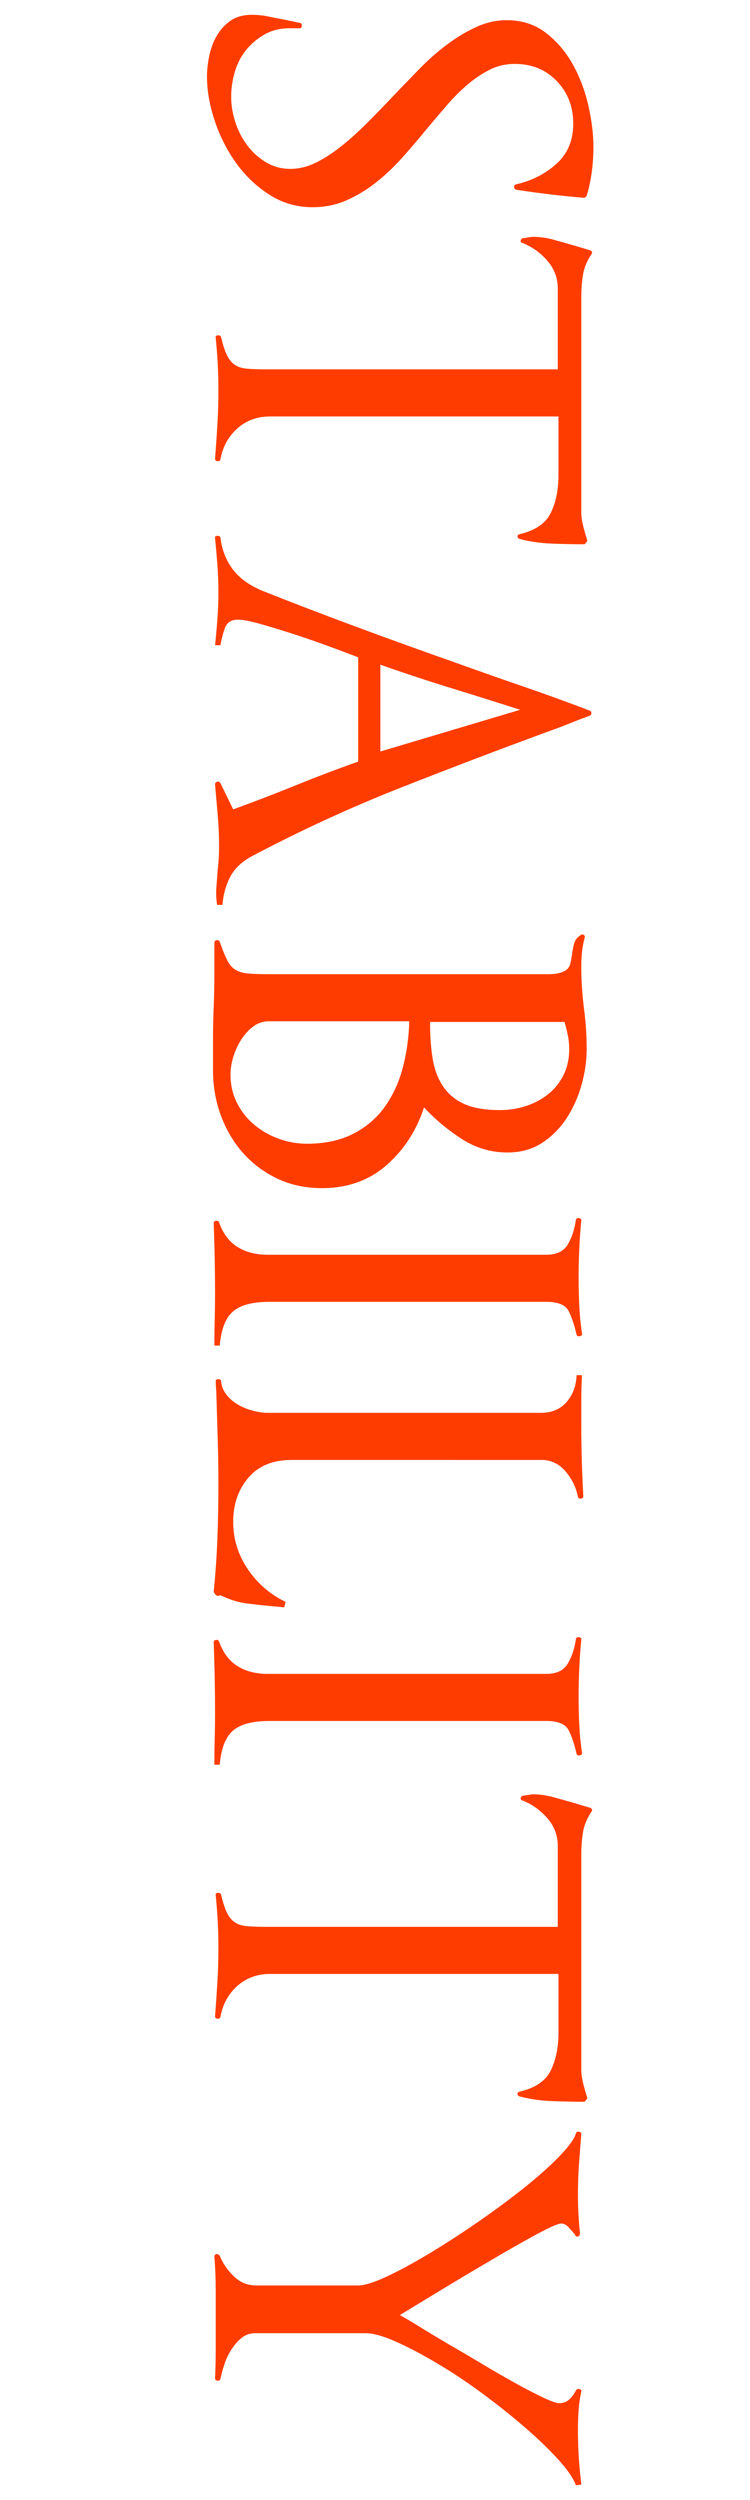 <?xml version="1.0" encoding="utf-8"?>
<!-- Generator: Adobe Illustrator 16.0.3, SVG Export Plug-In . SVG Version: 6.00 Build 0)  -->
<!DOCTYPE svg PUBLIC "-//W3C//DTD SVG 1.1//EN" "http://www.w3.org/Graphics/SVG/1.1/DTD/svg11.dtd">
<svg version="1.1" id="Layer_1" xmlns="http://www.w3.org/2000/svg" xmlns:xlink="http://www.w3.org/1999/xlink" x="0px" y="0px"
	 width="184.725px" height="615.074px" viewBox="0 0 184.725 615.074" enable-background="new 0 0 184.725 615.074"
	 xml:space="preserve">
<g enable-background="new    ">
	<path fill="#FF3C00" d="M66.373,47.918c-3.202-2.043-5.933-4.635-8.193-7.779c-2.263-3.145-4.029-6.621-5.297-10.428
		c-1.27-3.807-1.903-7.423-1.903-10.842c0-1.655,0.191-3.393,0.579-5.214c0.386-1.821,1.019-3.476,1.903-4.966
		c0.882-1.49,2.013-2.705,3.394-3.642c1.378-0.938,3.116-1.407,5.214-1.407c1.324,0,2.648,0.137,3.973,0.414
		c1.324,0.274,2.592,0.522,3.807,0.745l3.973,0.828c0.331,0,0.497,0.22,0.497,0.662c0,0.439-0.166,0.662-0.497,0.662h-2.482
		c-2.317,0-4.36,0.497-6.125,1.49c-1.766,0.993-3.284,2.26-4.552,3.807c-1.27,1.544-2.208,3.336-2.813,5.38
		c-0.608,2.041-0.91,4.109-0.91,6.207c0,1.986,0.331,4.027,0.993,6.125c0.662,2.095,1.626,3.998,2.896,5.71
		c1.267,1.709,2.813,3.116,4.635,4.221c1.82,1.102,3.833,1.655,6.041,1.655c2.095,0,4.164-0.497,6.207-1.49
		c2.041-0.993,4.11-2.317,6.207-3.973c2.096-1.655,4.193-3.533,6.29-5.627c2.095-2.098,4.192-4.25,6.289-6.456
		c2.207-2.317,4.441-4.635,6.705-6.952c2.26-2.317,4.577-4.36,6.951-6.125c2.371-1.766,4.771-3.202,7.2-4.303
		c2.427-1.104,4.909-1.655,7.448-1.655c3.75,0,6.979,1.047,9.684,3.145c2.703,2.095,4.908,4.689,6.621,7.779
		c1.709,3.088,2.979,6.456,3.807,10.097c0.828,3.642,1.242,7.006,1.242,10.097c0,4.413-0.554,8.442-1.656,12.083
		c-0.222,0.331-0.441,0.497-0.662,0.497c-5.407-0.442-10.98-1.104-16.717-1.986c-0.332-0.111-0.497-0.331-0.497-0.662
		s0.165-0.554,0.497-0.662c3.861-0.885,7.172-2.565,9.932-5.048c2.756-2.483,4.137-5.768,4.137-9.849
		c0-4.195-1.352-7.697-4.055-10.511c-2.705-2.814-6.152-4.221-10.346-4.221c-2.208,0-4.249,0.468-6.124,1.407
		c-1.878,0.936-3.698,2.152-5.462,3.642c-1.767,1.489-3.505,3.228-5.215,5.214c-1.711,1.986-3.449,4.027-5.213,6.125
		c-1.878,2.317-3.836,4.606-5.877,6.869c-2.043,2.26-4.195,4.275-6.455,6.042c-2.263,1.764-4.662,3.199-7.2,4.304
		c-2.539,1.102-5.296,1.655-8.275,1.655C73.102,50.981,69.572,49.959,66.373,47.918z"/>
	<path fill="#FF3C00" d="M135.892,133.74c-2.871-0.111-5.52-0.496-7.945-1.158c-0.331-0.111-0.497-0.33-0.497-0.662
		c0-0.223,0.166-0.389,0.497-0.496c3.861-0.885,6.427-2.623,7.696-5.215c1.268-2.594,1.904-5.656,1.904-9.186v-14.566h-71.01
		c-3.201,0-5.904,0.992-8.11,2.979c-2.209,1.986-3.587,4.523-4.138,7.615c-0.111,0.33-0.359,0.469-0.745,0.414
		c-0.388-0.057-0.579-0.248-0.579-0.58c0.22-2.871,0.413-5.684,0.579-8.441c0.165-2.76,0.248-5.574,0.248-8.442
		c0-2.208-0.057-4.36-0.165-6.456c-0.111-2.097-0.277-4.249-0.497-6.455c-0.111-0.331,0.055-0.525,0.497-0.58
		c0.439-0.057,0.716,0.083,0.827,0.414c0.439,1.875,0.91,3.336,1.407,4.386c0.496,1.047,1.13,1.847,1.903,2.4
		c0.771,0.551,1.792,0.882,3.063,0.993c1.267,0.109,2.84,0.166,4.717,0.166h71.837V71.007c0-2.648-0.885-4.966-2.648-6.952
		c-1.766-1.986-3.807-3.422-6.124-4.304c-0.331-0.111-0.442-0.331-0.331-0.662c0.108-0.331,0.331-0.497,0.662-0.497l2.152-0.331
		c1.764,0,3.447,0.22,5.048,0.662c1.599,0.439,3.171,0.882,4.718,1.324c0.771,0.22,1.516,0.439,2.234,0.662
		c0.717,0.22,1.461,0.439,2.234,0.662c0.551,0.22,0.662,0.551,0.331,0.993c-1.104,1.655-1.795,3.336-2.069,5.048
		c-0.276,1.709-0.414,3.559-0.414,5.545v52.968c0,1.213,0.275,2.758,0.828,4.635c0.109,0.439,0.22,0.828,0.331,1.158
		c0.108,0.332,0.22,0.717,0.331,1.158l-0.662,0.828C141.464,133.906,138.76,133.85,135.892,133.74z"/>
	<path fill="#FF3C00" d="M53.297,218.241c0.108-1.382,0.22-2.843,0.331-4.387c0.108-0.885,0.191-1.795,0.248-2.731
		c0.055-0.938,0.083-1.903,0.083-2.896c0-2.54-0.111-5.077-0.331-7.614c-0.223-2.539-0.442-5.076-0.662-7.614
		c0-0.33,0.165-0.553,0.496-0.661c0.331-0.111,0.605,0,0.828,0.331l3.145,6.455c5.186-1.878,10.288-3.836,15.312-5.876
		c5.02-2.043,10.18-4.001,15.476-5.876v-25.656c-1.435-0.554-3.559-1.353-6.372-2.4c-2.814-1.05-5.739-2.069-8.773-3.063
		c-3.036-0.993-5.904-1.877-8.606-2.648c-2.706-0.772-4.663-1.158-5.876-1.158c-1.655,0-2.731,0.717-3.229,2.151
		c-0.496,1.434-0.855,2.814-1.075,4.139h-1.324c0.22-2.098,0.413-4.249,0.579-6.456c0.165-2.208,0.248-4.414,0.248-6.62
		c0-2.209-0.083-4.415-0.248-6.621c-0.166-2.209-0.359-4.415-0.579-6.621c-0.111-0.331,0.054-0.525,0.496-0.579
		c0.439-0.058,0.717,0.082,0.828,0.413c0.771,6.067,3.973,10.317,9.6,12.746h-0.165c8.054,3.199,16.11,6.289,24.166,9.269
		c8.054,2.979,16.165,5.902,24.332,8.773c5.517,1.986,11.007,3.915,16.47,5.793c5.462,1.875,10.95,3.861,16.469,5.959
		c0.332,0.108,0.497,0.331,0.497,0.662s-0.165,0.551-0.497,0.662c-1.546,0.551-3.062,1.13-4.551,1.738
		c-1.49,0.604-3.008,1.185-4.553,1.737c-12.359,4.523-24.773,9.241-37.242,14.152c-12.471,4.909-24.663,10.511-36.58,16.801
		c-2.54,1.324-4.361,3.006-5.463,5.049c-1.104,2.04-1.767,4.386-1.986,7.034h-1.324C53.239,221.081,53.185,219.619,53.297,218.241z
		 M128.112,174.625c-5.85-1.877-11.561-3.67-17.131-5.379c-5.574-1.712-11.339-3.616-17.297-5.711v21.353L128.112,174.625z"/>
	<path fill="#FF3C00" d="M68.193,289.91c-3.311-1.601-6.124-3.724-8.441-6.372s-4.112-5.711-5.38-9.187
		c-1.27-3.477-1.903-7.146-1.903-11.008c0-2.648,0-5.297,0-7.945c0-2.539,0.055-5.131,0.166-7.779
		c0.108-2.648,0.165-5.297,0.165-7.945c0-2.54,0-5.131,0-7.779c0-0.331,0.191-0.525,0.579-0.579
		c0.386-0.058,0.634,0.082,0.745,0.413c0.662,1.875,1.268,3.365,1.821,4.47c0.551,1.102,1.241,1.903,2.068,2.399
		c0.828,0.497,1.875,0.8,3.146,0.911c1.267,0.108,2.84,0.165,4.717,0.165h69.023c1.433,0,2.537-0.14,3.311-0.414
		c0.771-0.276,1.324-0.607,1.654-0.993c0.332-0.388,0.552-0.855,0.662-1.406c0.109-0.554,0.221-1.159,0.332-1.821
		c0.108-0.884,0.273-1.795,0.496-2.73c0.221-0.939,0.771-1.684,1.655-2.235c0.22-0.222,0.468-0.248,0.745-0.082
		c0.273,0.165,0.357,0.413,0.248,0.744c-0.331,1.213-0.553,2.4-0.662,3.56c-0.111,1.158-0.166,2.343-0.166,3.559
		c0,1.655,0.055,3.336,0.166,5.048c0.109,1.71,0.274,3.448,0.496,5.214c0.221,1.655,0.386,3.311,0.497,4.966
		c0.108,1.655,0.165,3.311,0.165,4.966c0,2.868-0.413,5.794-1.24,8.773c-0.828,2.979-2.044,5.71-3.643,8.193
		c-1.601,2.482-3.615,4.523-6.041,6.124c-2.429,1.599-5.297,2.4-8.607,2.4c-4.084,0-7.862-1.133-11.338-3.394
		c-3.477-2.263-6.539-4.829-9.188-7.697c-1.877,5.737-4.965,10.482-9.27,14.235c-4.303,3.75-9.6,5.628-15.889,5.628
		C75.2,292.311,71.504,291.509,68.193,289.91z M87.063,278.903c3.199-1.655,5.793-3.89,7.779-6.704
		c1.986-2.813,3.447-6.016,4.387-9.601c0.936-3.587,1.461-7.365,1.572-11.338H66.207c-1.435,0-2.73,0.439-3.89,1.324
		c-1.158,0.882-2.151,1.986-2.979,3.311c-0.827,1.324-1.464,2.73-1.903,4.221c-0.442,1.489-0.662,2.896-0.662,4.221
		c0,2.537,0.522,4.854,1.572,6.952c1.048,2.095,2.455,3.89,4.221,5.38c1.765,1.489,3.779,2.648,6.042,3.476
		c2.261,0.827,4.606,1.241,7.035,1.241C80.054,281.386,83.861,280.559,87.063,278.903z M129.519,272.116
		c2.041-0.662,3.861-1.629,5.462-2.896c1.6-1.27,2.869-2.842,3.808-4.717c0.937-1.878,1.407-4.03,1.407-6.456
		c0-1.104-0.111-2.208-0.332-3.311c-0.222-1.104-0.496-2.208-0.827-3.311h-33.104v0.497c0,3.199,0.22,6.096,0.662,8.689
		c0.439,2.592,1.296,4.826,2.565,6.704c1.268,1.875,3.005,3.311,5.214,4.304c2.207,0.993,5.131,1.489,8.773,1.489
		C125.352,273.109,127.476,272.778,129.519,272.116z"/>
	<path fill="#FF3C00" d="M52.883,324.669c0.055-2.044,0.083-4.112,0.083-6.208c0-2.979-0.028-5.904-0.083-8.772
		c-0.057-2.871-0.14-5.793-0.248-8.772c0-0.331,0.191-0.525,0.579-0.579c0.386-0.058,0.634,0.082,0.745,0.413
		c0.993,2.758,2.509,4.772,4.552,6.042c2.04,1.268,4.495,1.903,7.365,1.903h68.692c2.537,0,4.304-0.855,5.296-2.565
		c0.994-1.712,1.656-3.725,1.986-6.042c0.109-0.331,0.357-0.471,0.746-0.413c0.385,0.054,0.578,0.248,0.578,0.579
		c-0.222,2.317-0.387,4.635-0.496,6.952c-0.111,2.317-0.166,4.688-0.166,7.117c0,2.317,0.055,4.635,0.166,6.952
		c0.109,2.317,0.331,4.578,0.662,6.786c0.109,0.331-0.057,0.551-0.496,0.662c-0.442,0.108-0.719,0-0.828-0.331
		c-0.553-2.429-1.215-4.386-1.986-5.876c-0.773-1.489-2.594-2.234-5.462-2.234H66.373c-4.195,0-7.2,0.799-9.021,2.4
		c-1.82,1.598-2.896,4.386-3.228,8.358H52.8C52.8,328.832,52.826,326.709,52.883,324.669z"/>
	<path fill="#FF3C00" d="M69.021,395.346c-0.331-0.057-0.662-0.082-0.993-0.082c-2.429-0.223-4.774-0.471-7.035-0.745
		c-2.263-0.277-4.497-0.968-6.703-2.069c-0.111,0.108-0.331,0.166-0.662,0.166s-0.662-0.331-0.993-0.993
		c0.439-4.415,0.744-8.802,0.91-13.159c0.165-4.36,0.248-8.802,0.248-13.325c0-3.642-0.057-7.283-0.165-10.924
		c-0.111-3.642-0.223-7.283-0.331-10.925c0-0.554-0.028-1.133-0.083-1.738c-0.057-0.607-0.083-1.188-0.083-1.738
		c0-0.331,0.22-0.496,0.662-0.496c0.439,0,0.662,0.165,0.662,0.496c0.108,1.213,0.551,2.317,1.324,3.311
		c0.771,0.993,1.738,1.821,2.896,2.483c1.159,0.662,2.4,1.158,3.725,1.489s2.482,0.497,3.476,0.497h67.368
		c2.648,0,4.743-0.885,6.29-2.648c1.544-1.767,2.371-3.973,2.482-6.621h1.324c-0.111,2.095-0.166,4.138-0.166,6.124s0,4.027,0,6.125
		c0,5.736,0.166,11.586,0.497,17.545c0,0.331-0.194,0.522-0.579,0.579c-0.389,0.055-0.637-0.082-0.745-0.413
		c-0.442-2.317-1.464-4.415-3.062-6.29c-1.602-1.878-3.559-2.814-5.877-2.814H71.835c-4.635,0-8.193,1.462-10.676,4.387
		c-2.483,2.923-3.725,6.538-3.725,10.842c0,4.192,1.185,8.054,3.559,11.587c2.372,3.53,5.488,6.232,9.353,8.11l-0.331,1.324
		C69.683,395.429,69.352,395.4,69.021,395.346z"/>
	<path fill="#FF3C00" d="M52.883,427.788c0.055-2.044,0.083-4.112,0.083-6.208c0-2.979-0.028-5.904-0.083-8.772
		c-0.057-2.871-0.14-5.793-0.248-8.772c0-0.331,0.191-0.525,0.579-0.579c0.386-0.058,0.634,0.082,0.745,0.413
		c0.993,2.758,2.509,4.772,4.552,6.042c2.04,1.268,4.495,1.903,7.365,1.903h68.692c2.537,0,4.304-0.855,5.296-2.565
		c0.994-1.712,1.656-3.725,1.986-6.042c0.109-0.331,0.357-0.471,0.746-0.413c0.385,0.054,0.578,0.248,0.578,0.579
		c-0.222,2.317-0.387,4.635-0.496,6.952c-0.111,2.317-0.166,4.688-0.166,7.117c0,2.317,0.055,4.635,0.166,6.952
		c0.109,2.317,0.331,4.578,0.662,6.786c0.109,0.331-0.057,0.551-0.496,0.662c-0.442,0.108-0.719,0-0.828-0.331
		c-0.553-2.429-1.215-4.386-1.986-5.876c-0.773-1.489-2.594-2.234-5.462-2.234H66.373c-4.195,0-7.2,0.799-9.021,2.4
		c-1.82,1.598-2.896,4.386-3.228,8.358H52.8C52.8,431.951,52.826,429.828,52.883,427.788z"/>
	<path fill="#FF3C00" d="M135.892,516.921c-2.871-0.111-5.52-0.496-7.945-1.158c-0.331-0.111-0.497-0.331-0.497-0.662
		c0-0.223,0.166-0.389,0.497-0.497c3.861-0.885,6.427-2.622,7.696-5.214c1.268-2.594,1.904-5.656,1.904-9.187v-14.566h-71.01
		c-3.201,0-5.904,0.993-8.11,2.979c-2.209,1.986-3.587,4.523-4.138,7.614c-0.111,0.331-0.359,0.469-0.745,0.414
		c-0.388-0.057-0.579-0.248-0.579-0.579c0.22-2.871,0.413-5.685,0.579-8.442c0.165-2.759,0.248-5.573,0.248-8.441
		c0-2.209-0.057-4.36-0.165-6.455c-0.111-2.098-0.277-4.25-0.497-6.456c-0.111-0.331,0.055-0.524,0.497-0.579
		c0.439-0.057,0.716,0.083,0.827,0.414c0.439,1.875,0.91,3.336,1.407,4.386c0.496,1.048,1.13,1.847,1.903,2.4
		c0.771,0.551,1.792,0.882,3.063,0.993c1.267,0.108,2.84,0.166,4.717,0.166h71.837v-19.863c0-2.648-0.885-4.966-2.648-6.952
		c-1.766-1.986-3.807-3.422-6.124-4.304c-0.331-0.11-0.442-0.331-0.331-0.662c0.108-0.331,0.331-0.496,0.662-0.496l2.152-0.331
		c1.764,0,3.447,0.22,5.048,0.662c1.599,0.439,3.171,0.882,4.718,1.324c0.771,0.22,1.516,0.439,2.234,0.662
		c0.717,0.22,1.461,0.439,2.234,0.662c0.551,0.22,0.662,0.551,0.331,0.993c-1.104,1.655-1.795,3.336-2.069,5.048
		c-0.276,1.71-0.414,3.56-0.414,5.546v52.967c0,1.213,0.275,2.758,0.828,4.635c0.109,0.439,0.22,0.828,0.331,1.159
		c0.108,0.331,0.22,0.716,0.331,1.158l-0.662,0.828C141.464,517.087,138.76,517.029,135.892,516.921z"/>
	<path fill="#FF3C00" d="M137.465,605.061c-2.263-2.482-5.022-5.131-8.276-7.945c-3.256-2.813-6.76-5.602-10.511-8.358
		c-3.753-2.76-7.448-5.214-11.09-7.366c-3.642-2.151-7.009-3.918-10.097-5.297c-3.091-1.381-5.574-2.068-7.448-2.068H62.896
		c-1.323,0-2.456,0.385-3.393,1.158c-0.939,0.771-1.767,1.71-2.483,2.814c-0.719,1.102-1.298,2.317-1.737,3.642
		c-0.442,1.324-0.773,2.537-0.993,3.642c-0.111,0.33-0.359,0.468-0.745,0.413c-0.388-0.057-0.579-0.248-0.579-0.579
		c0.108-2.209,0.165-4.469,0.165-6.786c0-2.209,0-4.415,0-6.621c0-2.871,0-5.685,0-8.441c0-2.648-0.111-5.354-0.331-8.111
		c0-0.331,0.166-0.524,0.497-0.579c0.331-0.057,0.604,0.083,0.827,0.414c0.771,1.875,1.93,3.559,3.477,5.048
		c1.544,1.49,3.364,2.235,5.462,2.235h25.159c1.544,0,3.861-0.72,6.951-2.152c3.089-1.436,6.564-3.311,10.429-5.628
		c3.861-2.317,7.834-4.883,11.917-7.696c4.082-2.814,7.863-5.603,11.339-8.359c3.476-2.76,6.399-5.354,8.772-7.779
		c2.372-2.429,3.779-4.36,4.221-5.794c0.109-0.331,0.357-0.471,0.746-0.413c0.385,0.054,0.578,0.248,0.578,0.579
		c-0.222,2.648-0.413,5.157-0.578,7.531c-0.166,2.372-0.249,4.826-0.249,7.366c0,3.088,0.165,6.289,0.497,9.6
		c0,0.331-0.141,0.551-0.414,0.662c-0.277,0.109-0.525,0.055-0.745-0.165c-0.11-0.111-0.11-0.14,0-0.083
		c0.108,0.055,0.108,0.026,0-0.083c-0.554-0.662-1.104-1.298-1.655-1.903c-0.553-0.607-1.158-0.91-1.82-0.91
		c-0.773,0-2.788,0.882-6.042,2.648c-3.256,1.764-6.952,3.861-11.09,6.29c-4.138,2.426-8.305,4.908-12.497,7.448
		c-4.195,2.537-7.561,4.578-10.098,6.124c1.214,0.662,2.98,1.71,5.297,3.146c2.318,1.433,4.801,2.922,7.449,4.469
		c2.317,1.324,4.854,2.814,7.613,4.47c2.758,1.655,5.435,3.199,8.029,4.634c2.591,1.434,4.883,2.62,6.869,3.56
		c1.986,0.936,3.311,1.406,3.973,1.406c0.992,0,1.82-0.305,2.482-0.91c0.662-0.607,1.213-1.353,1.654-2.234
		c0.221-0.331,0.523-0.442,0.911-0.331c0.386,0.108,0.522,0.331,0.413,0.662c-0.33,1.433-0.553,2.951-0.662,4.552
		c-0.11,1.599-0.165,3.171-0.165,4.718c0,2.095,0.055,4.138,0.165,6.124c0.109,1.986,0.275,3.916,0.497,5.793
		c0,0.221,0.026,0.497,0.083,0.828c0.055,0.331,0.082,0.605,0.082,0.827l-1.324,0.166
		C141.188,609.667,139.725,607.544,137.465,605.061z"/>
</g>
</svg>
